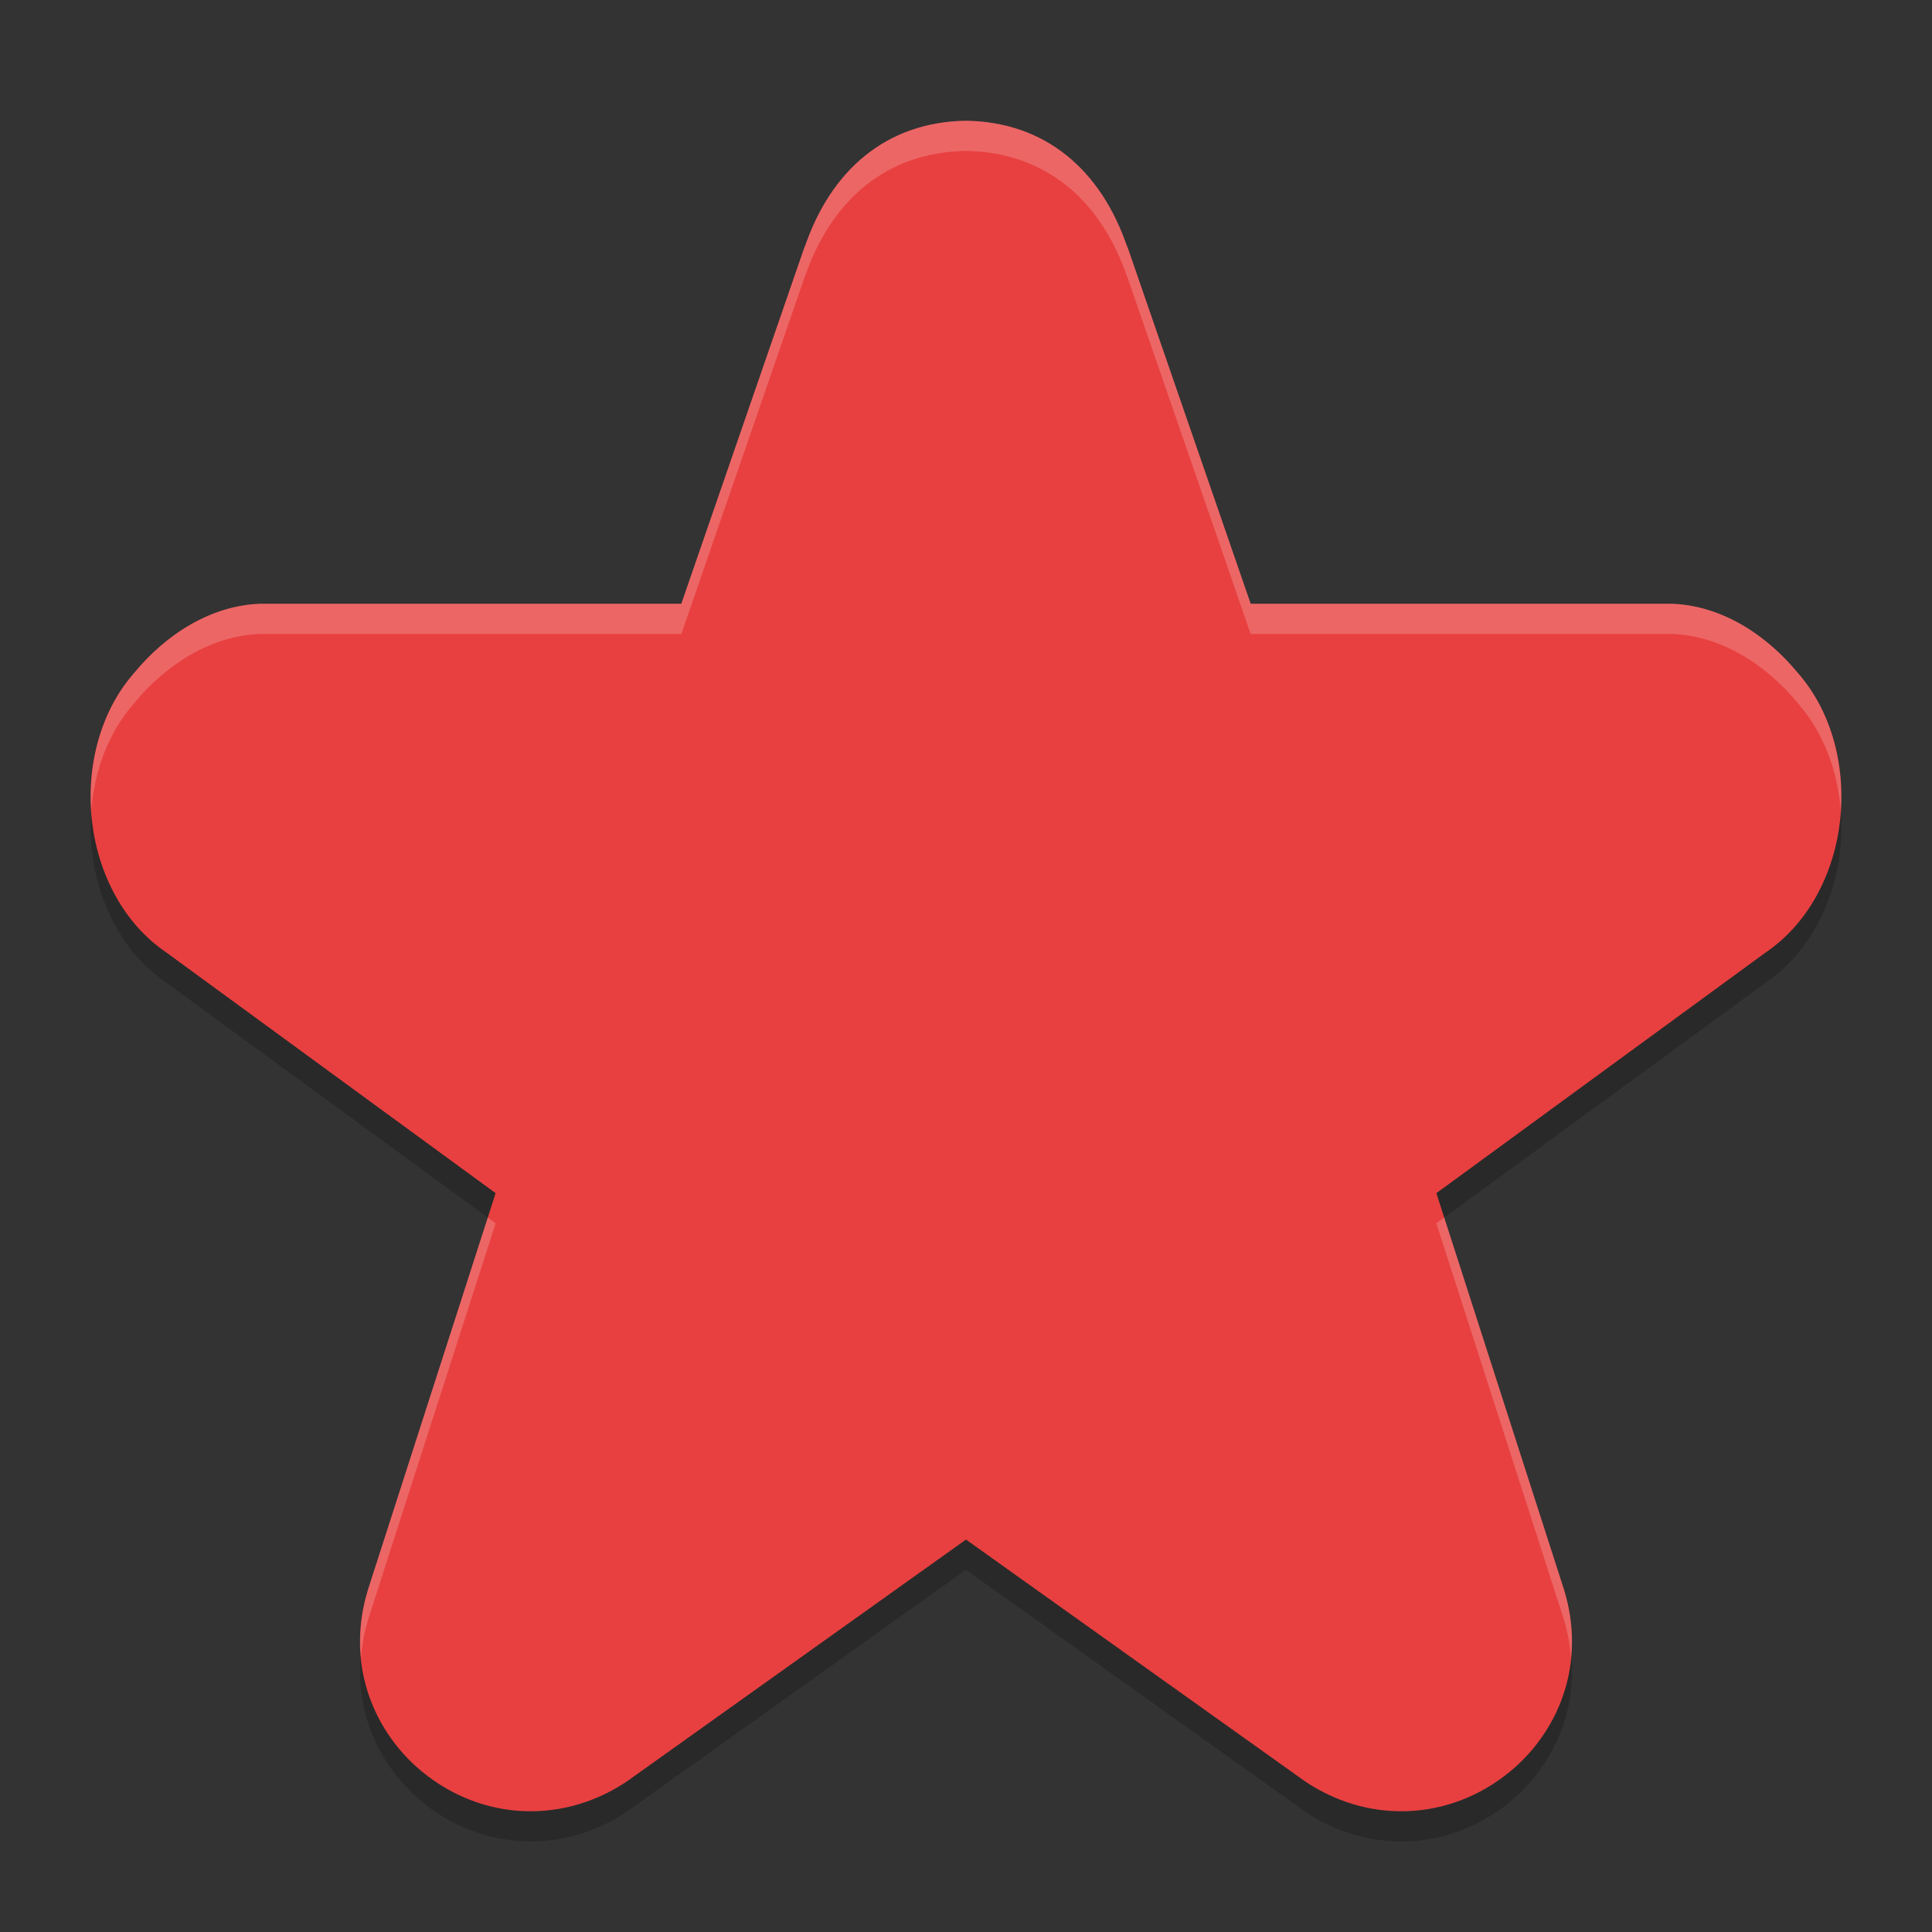 <svg xmlns="http://www.w3.org/2000/svg" width="64" height="64" version="1">
 <rect width="100%" height="100%" fill="#333333" stroke="none"/>
 <path style="opacity:0.2" d="M 32,4.999 C 29.386,5.037 27.52,6.611 26.645,9.218 l 0.035,-0.117 -4.109,11.898 -13.852,0 c -0.03,-4.84e-4 -0.06,-4.84e-4 -0.09,0 -1.654,0.054 -3.144,1.025 -4.195,2.305 -2.273,2.609 -1.792,7.316 1.094,9.262 l 10.891,7.957 -4.227,13.133 c -0.005,0.015 -0.007,0.028 -0.012,0.043 -0.646,2.122 -0.039,4.306 1.586,5.801 0.012,0.011 0.023,0.024 0.035,0.035 1.952,1.735 4.698,1.956 6.902,0.52 0.042,-0.027 0.081,-0.057 0.121,-0.086 l 11.176,-7.969 11.176,7.969 c 0.04,0.029 0.079,0.059 0.121,0.086 2.205,1.436 4.95,1.216 6.902,-0.52 0.012,-0.011 0.023,-0.024 0.035,-0.035 1.624,-1.495 2.232,-3.679 1.586,-5.801 -0.004,-0.015 -0.007,-0.028 -0.012,-0.043 l -4.227,-13.133 10.891,-7.957 c 2.886,-1.946 3.367,-6.653 1.094,-9.262 -1.051,-1.279 -2.541,-2.251 -4.195,-2.305 -0.03,-4.84e-4 -0.06,-4.84e-4 -0.09,0 l -13.852,0 -4.109,-11.898 0.035,0.117 C 36.48,6.611 34.614,5.037 32,4.999 Z"/>
 <path style="fill:#e84040" d="M 32 4 C 29.386 4.037 27.521 5.612 26.646 8.219 L 26.678 8.102 L 22.57 20 L 8.719 20 C 8.689 20 8.659 20 8.629 20 C 6.975 20.054 5.483 21.025 4.432 22.305 C 2.159 24.914 2.641 29.619 5.527 31.564 L 16.418 39.525 L 12.191 52.656 C 12.187 52.671 12.182 52.685 12.178 52.699 C 11.532 54.821 12.139 57.007 13.764 58.502 C 13.775 58.513 13.791 58.524 13.803 58.535 C 15.755 60.271 18.497 60.491 20.701 59.055 C 20.743 59.028 20.786 58.998 20.826 58.969 L 32 51 L 43.174 58.969 C 43.214 58.998 43.257 59.028 43.299 59.055 C 45.503 60.491 48.245 60.271 50.197 58.535 C 50.209 58.524 50.225 58.513 50.236 58.502 C 51.861 57.007 52.468 54.821 51.822 52.699 C 51.818 52.685 51.813 52.671 51.809 52.656 L 47.582 39.525 L 58.473 31.564 C 61.359 29.619 61.841 24.914 59.568 22.305 C 58.517 21.025 57.025 20.054 55.371 20 C 55.341 20 55.311 20 55.281 20 L 41.43 20 L 37.322 8.102 L 37.354 8.219 C 36.479 5.612 34.614 4.037 32 4 z"/>
 <path style="opacity:0.2;fill:#ffffff" d="M 32 4 C 29.386 4.037 27.52 5.612 26.645 8.219 L 26.68 8.102 L 22.57 20 L 8.719 20 C 8.689 20 8.659 20 8.629 20 C 6.975 20.054 5.485 21.025 4.434 22.305 C 3.371 23.525 2.918 25.201 3.023 26.842 C 3.124 25.539 3.587 24.277 4.434 23.305 C 5.485 22.025 6.975 21.054 8.629 21 C 8.659 21 8.689 21 8.719 21 L 22.57 21 L 26.68 9.102 L 26.645 9.219 C 27.52 6.612 29.386 5.037 32 5 C 34.614 5.037 36.481 6.612 37.355 9.219 L 37.32 9.102 L 41.43 21 L 55.281 21 C 55.311 21 55.341 21 55.371 21 C 57.025 21.054 58.515 22.025 59.566 23.305 C 60.413 24.277 60.876 25.539 60.977 26.842 C 61.082 25.201 60.629 23.525 59.566 22.305 C 58.515 21.025 57.025 20.054 55.371 20 C 55.341 20 55.311 20 55.281 20 L 41.43 20 L 37.32 8.102 L 37.355 8.219 C 36.481 5.612 34.614 4.037 32 4 z M 16.158 40.334 L 12.191 52.656 C 12.187 52.671 12.184 52.685 12.18 52.699 C 11.955 53.439 11.89 54.184 11.959 54.906 C 11.993 54.504 12.057 54.102 12.18 53.699 C 12.184 53.685 12.187 53.671 12.191 53.656 L 16.418 40.523 L 16.158 40.334 z M 47.842 40.334 L 47.582 40.523 L 51.809 53.656 C 51.813 53.671 51.816 53.685 51.82 53.699 C 51.943 54.102 52.007 54.504 52.041 54.906 C 52.11 54.184 52.045 53.439 51.82 52.699 C 51.816 52.685 51.813 52.671 51.809 52.656 L 47.842 40.334 z"/>
</svg>
